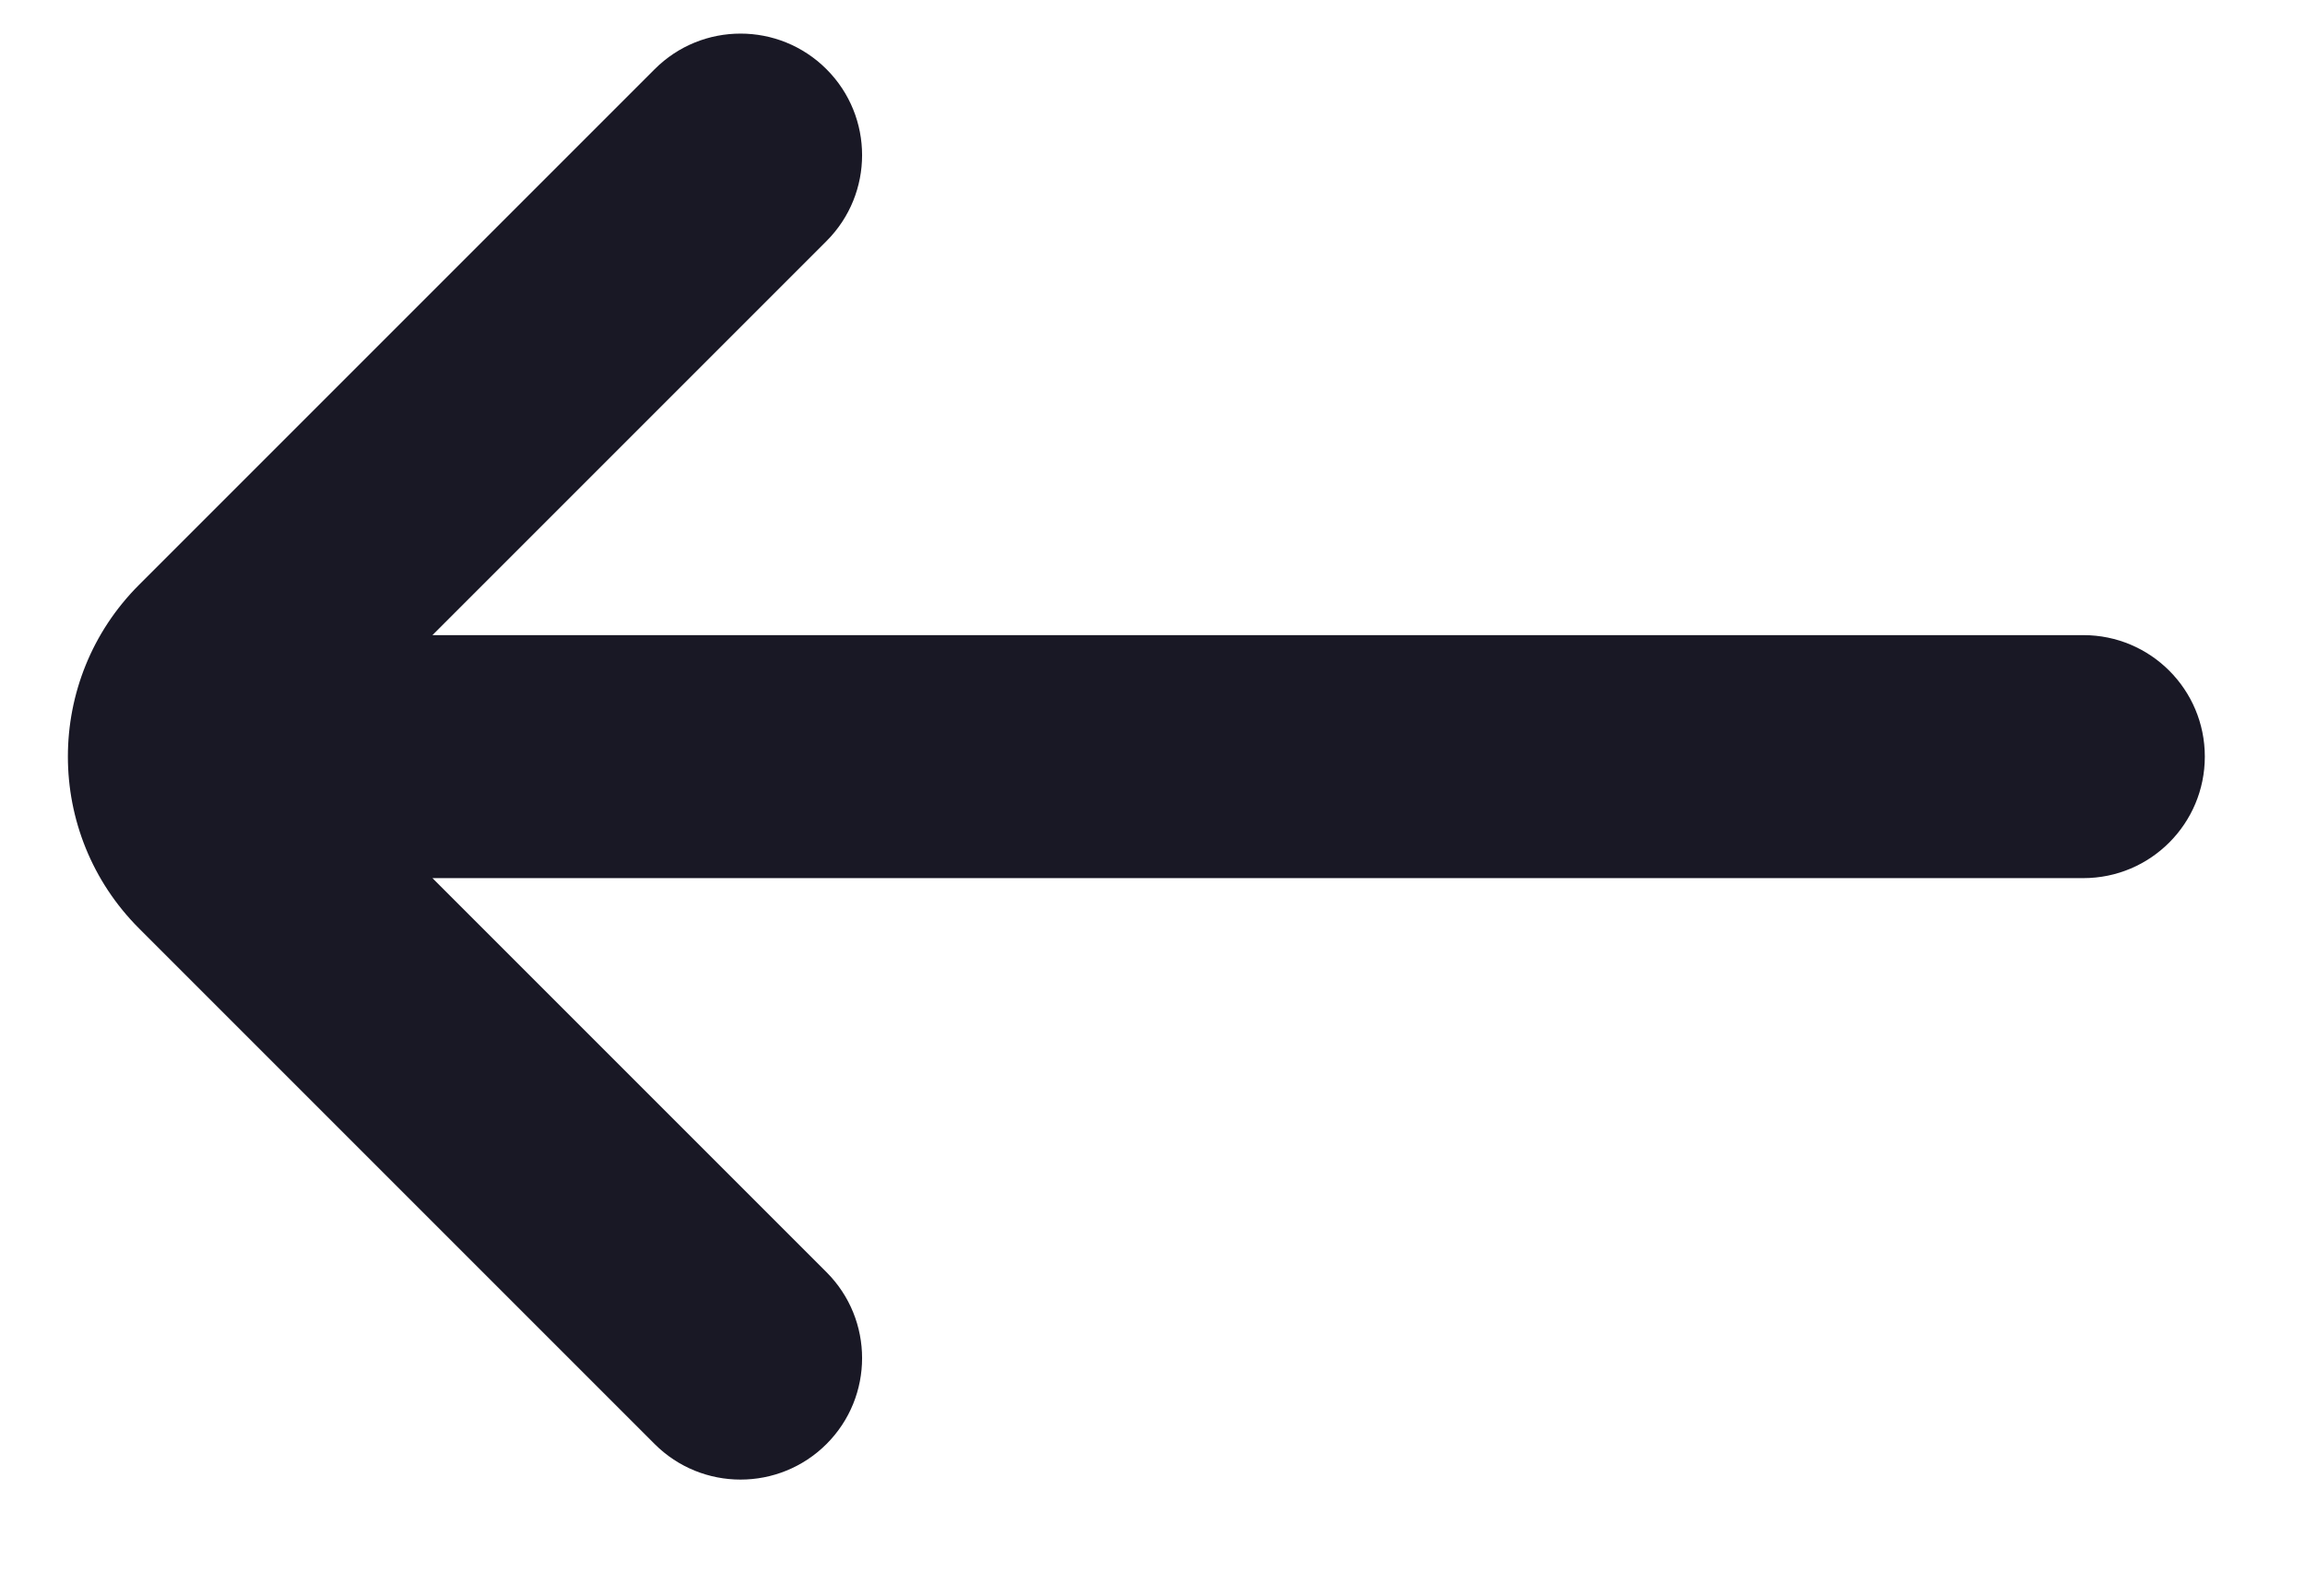 <svg width="26" height="18" viewBox="0 0 26 18" fill="none" xmlns="http://www.w3.org/2000/svg" xmlns:xlink="http://www.w3.org/1999/xlink">
<path d="M4.878,7.164L23.5,7.164C24.257,7.164 24.87,7.777 24.87,8.534C24.87,9.291 24.257,9.905 23.5,9.905L4.878,9.905L9.323,14.35C9.858,14.885 9.858,15.753 9.323,16.288C8.787,16.823 7.919,16.823 7.384,16.288L1.569,10.473C0.498,9.402 0.498,7.666 1.569,6.596L7.384,0.781C7.919,0.245 8.787,0.245 9.323,0.781C9.858,1.316 9.858,2.184 9.323,2.719L4.878,7.164Z" fill="#191825"/>
</svg>

